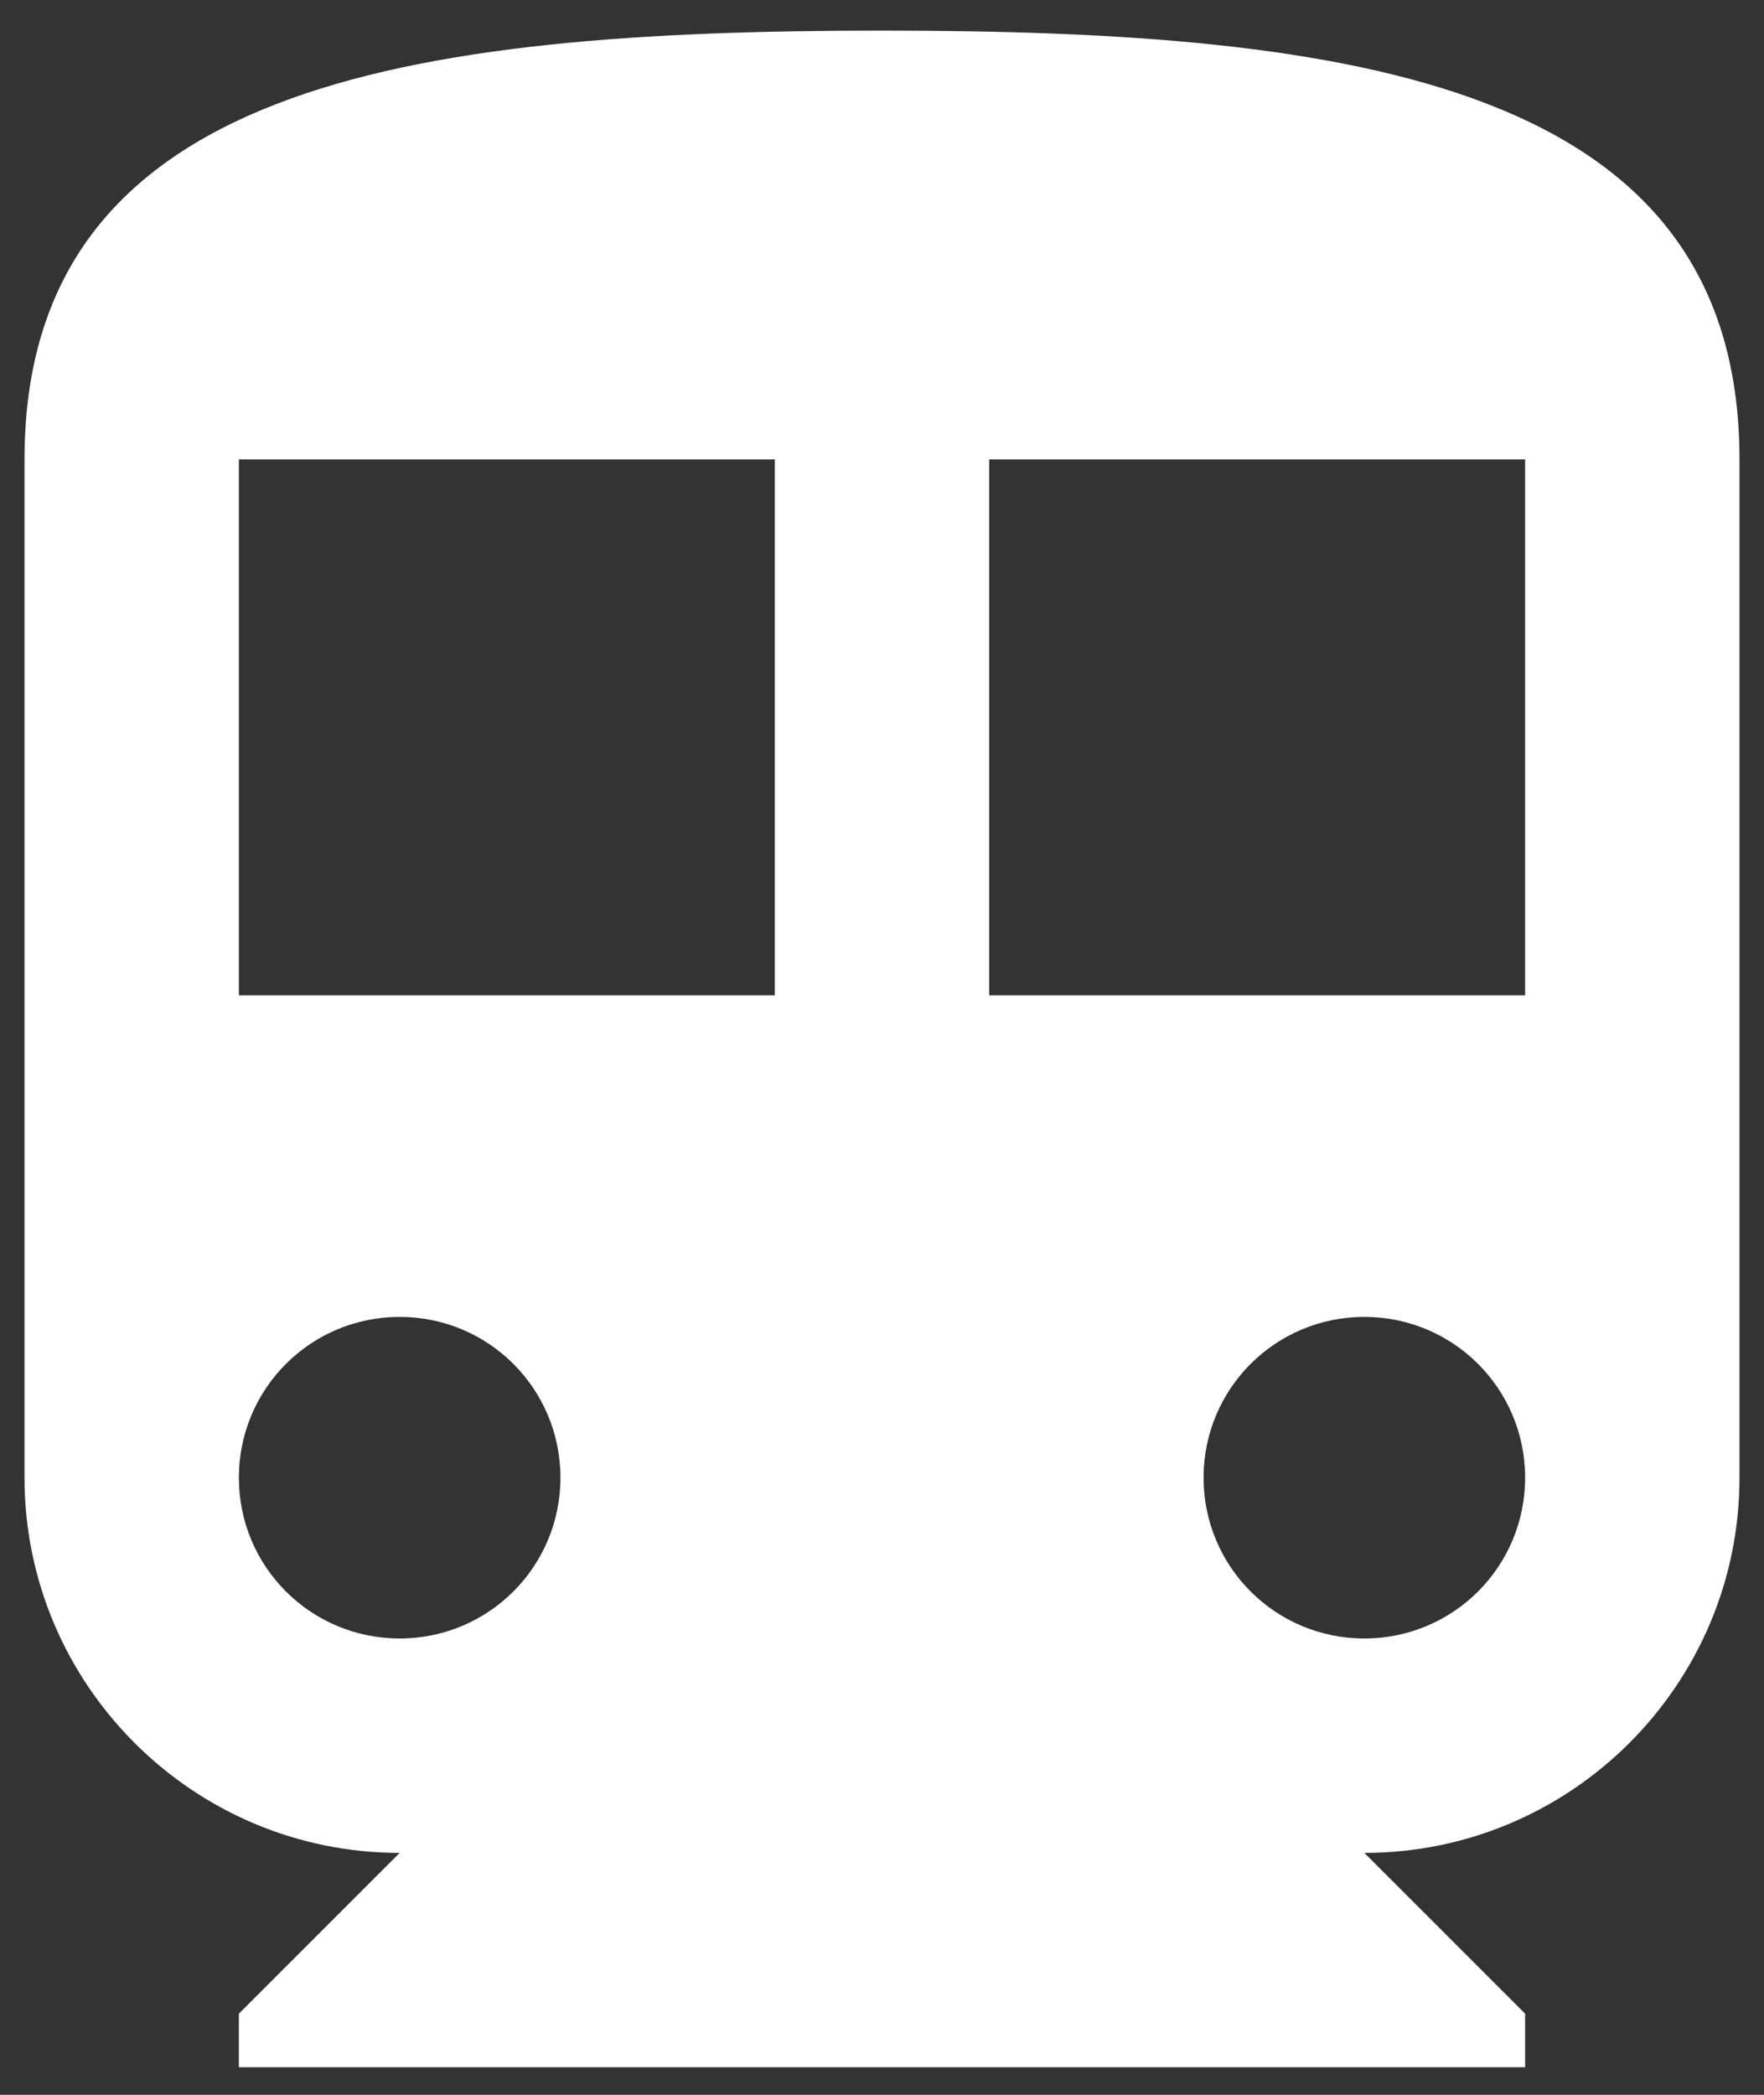 <svg width="48" height="57" viewBox="0 0 48 57" fill="none" xmlns="http://www.w3.org/2000/svg">
<rect x="0" y="0" width="48" height="57" fill="#333333" stroke="none"/>
<path d="M24 0.833C11.108 0.833 0.667 2.292 0.667 12.5V40.208C0.667 45.837 5.246 50.417 10.875 50.417L6.5 54.792V56.25H41.5V54.792L37.125 50.417C42.754 50.417 47.333 45.837 47.333 40.208V12.5C47.333 2.292 36.892 0.833 24 0.833ZM10.875 44.583C8.454 44.583 6.5 42.629 6.5 40.208C6.5 37.787 8.454 35.833 10.875 35.833C13.296 35.833 15.25 37.787 15.25 40.208C15.25 42.629 13.296 44.583 10.875 44.583ZM21.083 27.083H6.5V12.5H21.083V27.083ZM37.125 44.583C34.704 44.583 32.75 42.629 32.75 40.208C32.75 37.787 34.704 35.833 37.125 35.833C39.546 35.833 41.5 37.787 41.5 40.208C41.5 42.629 39.546 44.583 37.125 44.583ZM41.5 27.083H26.917V12.5H41.5V27.083Z" fill="white"/>
</svg>
